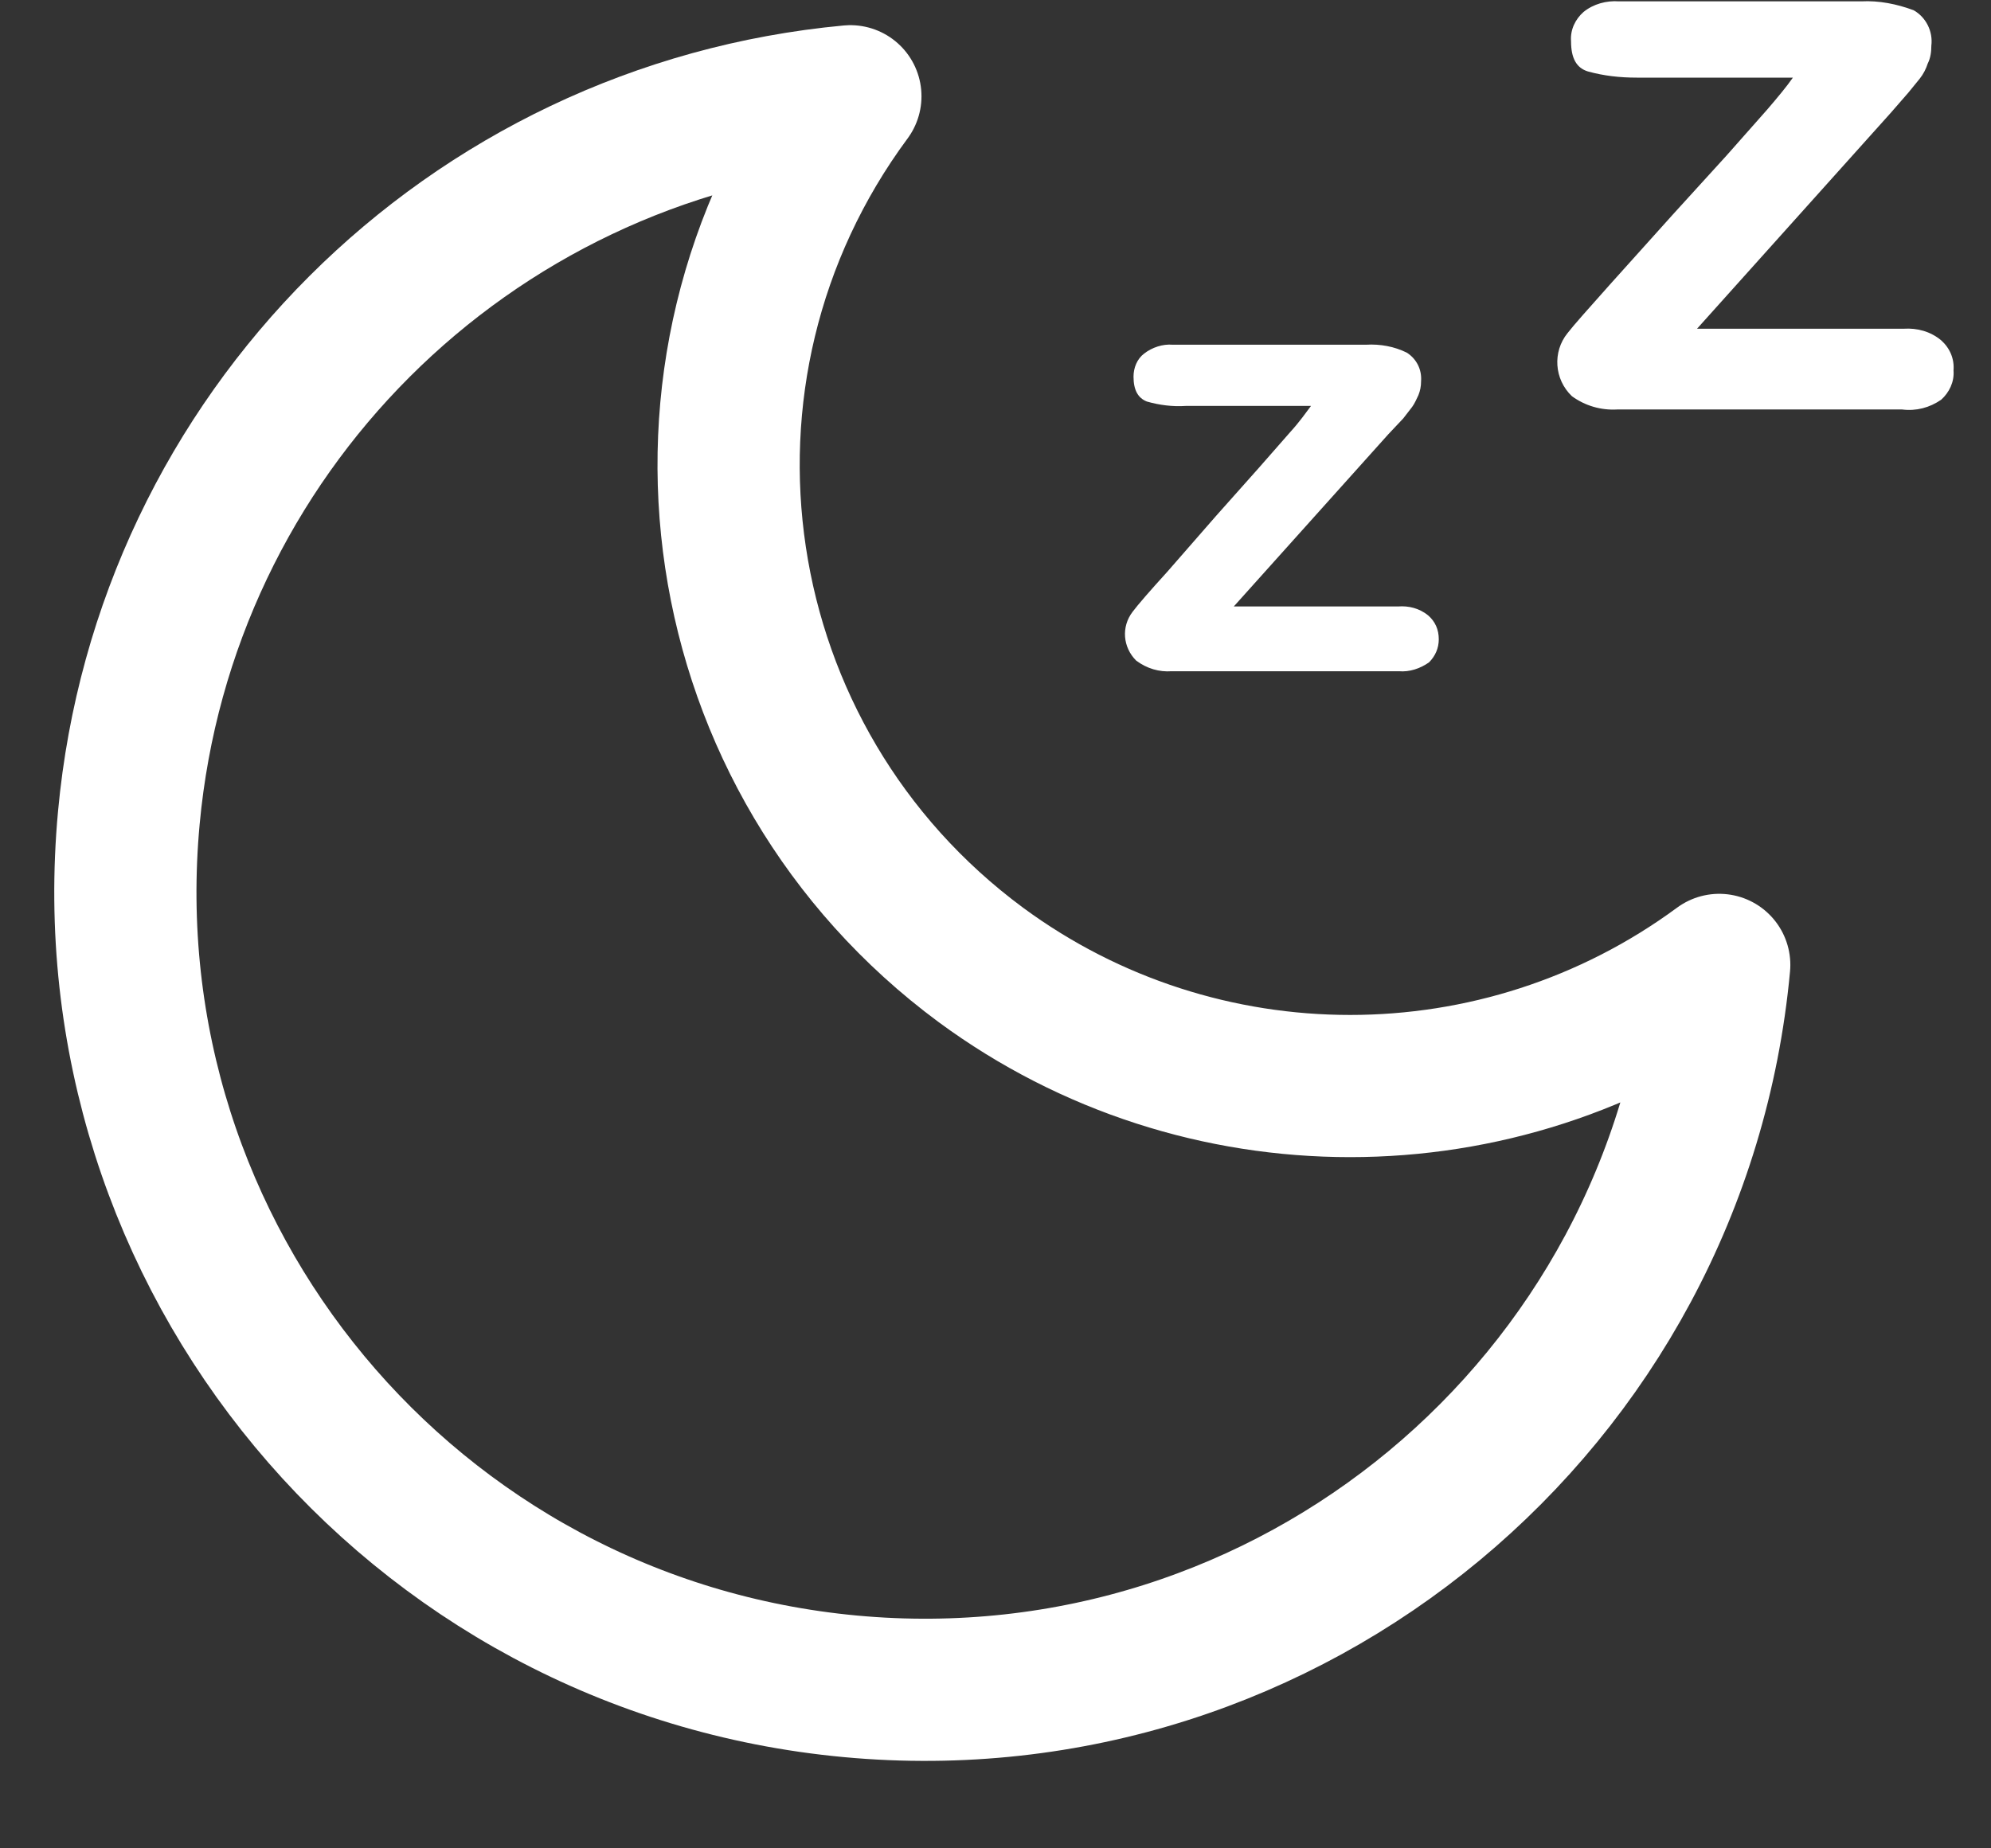 <svg width="28" height="26" viewBox="0 0 28 26" fill="none" xmlns="http://www.w3.org/2000/svg">
<rect x="0" y="0" width="28" height="26" fill="#333333" stroke="none"/>
<g clip-path="url(#clip0_0_229)">
<path d="M24.178 13.573C23.604 19.752 18.137 24.295 11.959 23.721C5.781 23.147 1.238 17.68 1.812 11.502C2.311 6.11 6.58 1.854 11.959 1.354C9.088 5.236 9.912 10.703 13.794 13.573C16.877 15.845 21.096 15.845 24.178 13.573Z" stroke="white" stroke-width="2" stroke-linecap="round" stroke-linejoin="round"/>
<path d="M20.084 8.656C19.96 8.556 19.81 8.519 19.66 8.531H17.351L19.523 6.11L19.735 5.885L19.86 5.723C19.897 5.673 19.922 5.61 19.947 5.56C19.972 5.498 19.985 5.436 19.985 5.361C19.997 5.199 19.922 5.049 19.785 4.961C19.61 4.874 19.41 4.837 19.211 4.849H16.49C16.353 4.837 16.203 4.886 16.09 4.974C15.991 5.049 15.941 5.174 15.941 5.298C15.941 5.486 16.003 5.598 16.128 5.648C16.303 5.698 16.49 5.723 16.677 5.71H18.437C18.362 5.81 18.275 5.935 18.15 6.072L17.701 6.584L17.101 7.258L16.415 8.044C16.165 8.319 16.003 8.506 15.928 8.606C15.766 8.818 15.791 9.105 15.978 9.292C16.128 9.405 16.303 9.455 16.477 9.442H19.673C19.822 9.455 19.972 9.405 20.097 9.317C20.184 9.23 20.234 9.118 20.234 8.993C20.234 8.856 20.184 8.743 20.084 8.656Z" fill="white"/>
<path d="M27.299 4.787C27.149 4.662 26.962 4.612 26.774 4.624H23.866L26.587 1.591L26.837 1.304L26.999 1.105C27.049 1.042 27.087 0.967 27.111 0.892C27.149 0.818 27.161 0.73 27.161 0.643C27.186 0.443 27.087 0.243 26.912 0.144C26.675 0.056 26.425 0.006 26.175 0.019H22.768C22.593 0.006 22.406 0.056 22.269 0.169C22.156 0.268 22.081 0.418 22.094 0.58C22.094 0.818 22.169 0.955 22.331 1.005C22.556 1.067 22.78 1.092 23.018 1.092H25.214C25.127 1.217 25.002 1.367 24.852 1.542L24.278 2.191L23.529 3.014L22.643 4C22.331 4.35 22.131 4.574 22.044 4.687C21.832 4.949 21.857 5.336 22.106 5.573C22.294 5.71 22.518 5.773 22.743 5.76H26.75C26.949 5.785 27.136 5.735 27.299 5.623C27.411 5.523 27.486 5.373 27.473 5.211C27.486 5.049 27.424 4.899 27.299 4.787Z" fill="white"/>
</g>
<defs>
<clipPath id="clip0_0_229">
<rect width="26.972" height="25" fill="white" transform="translate(0.514 0.019)"/>
</clipPath>
</defs>
</svg>
